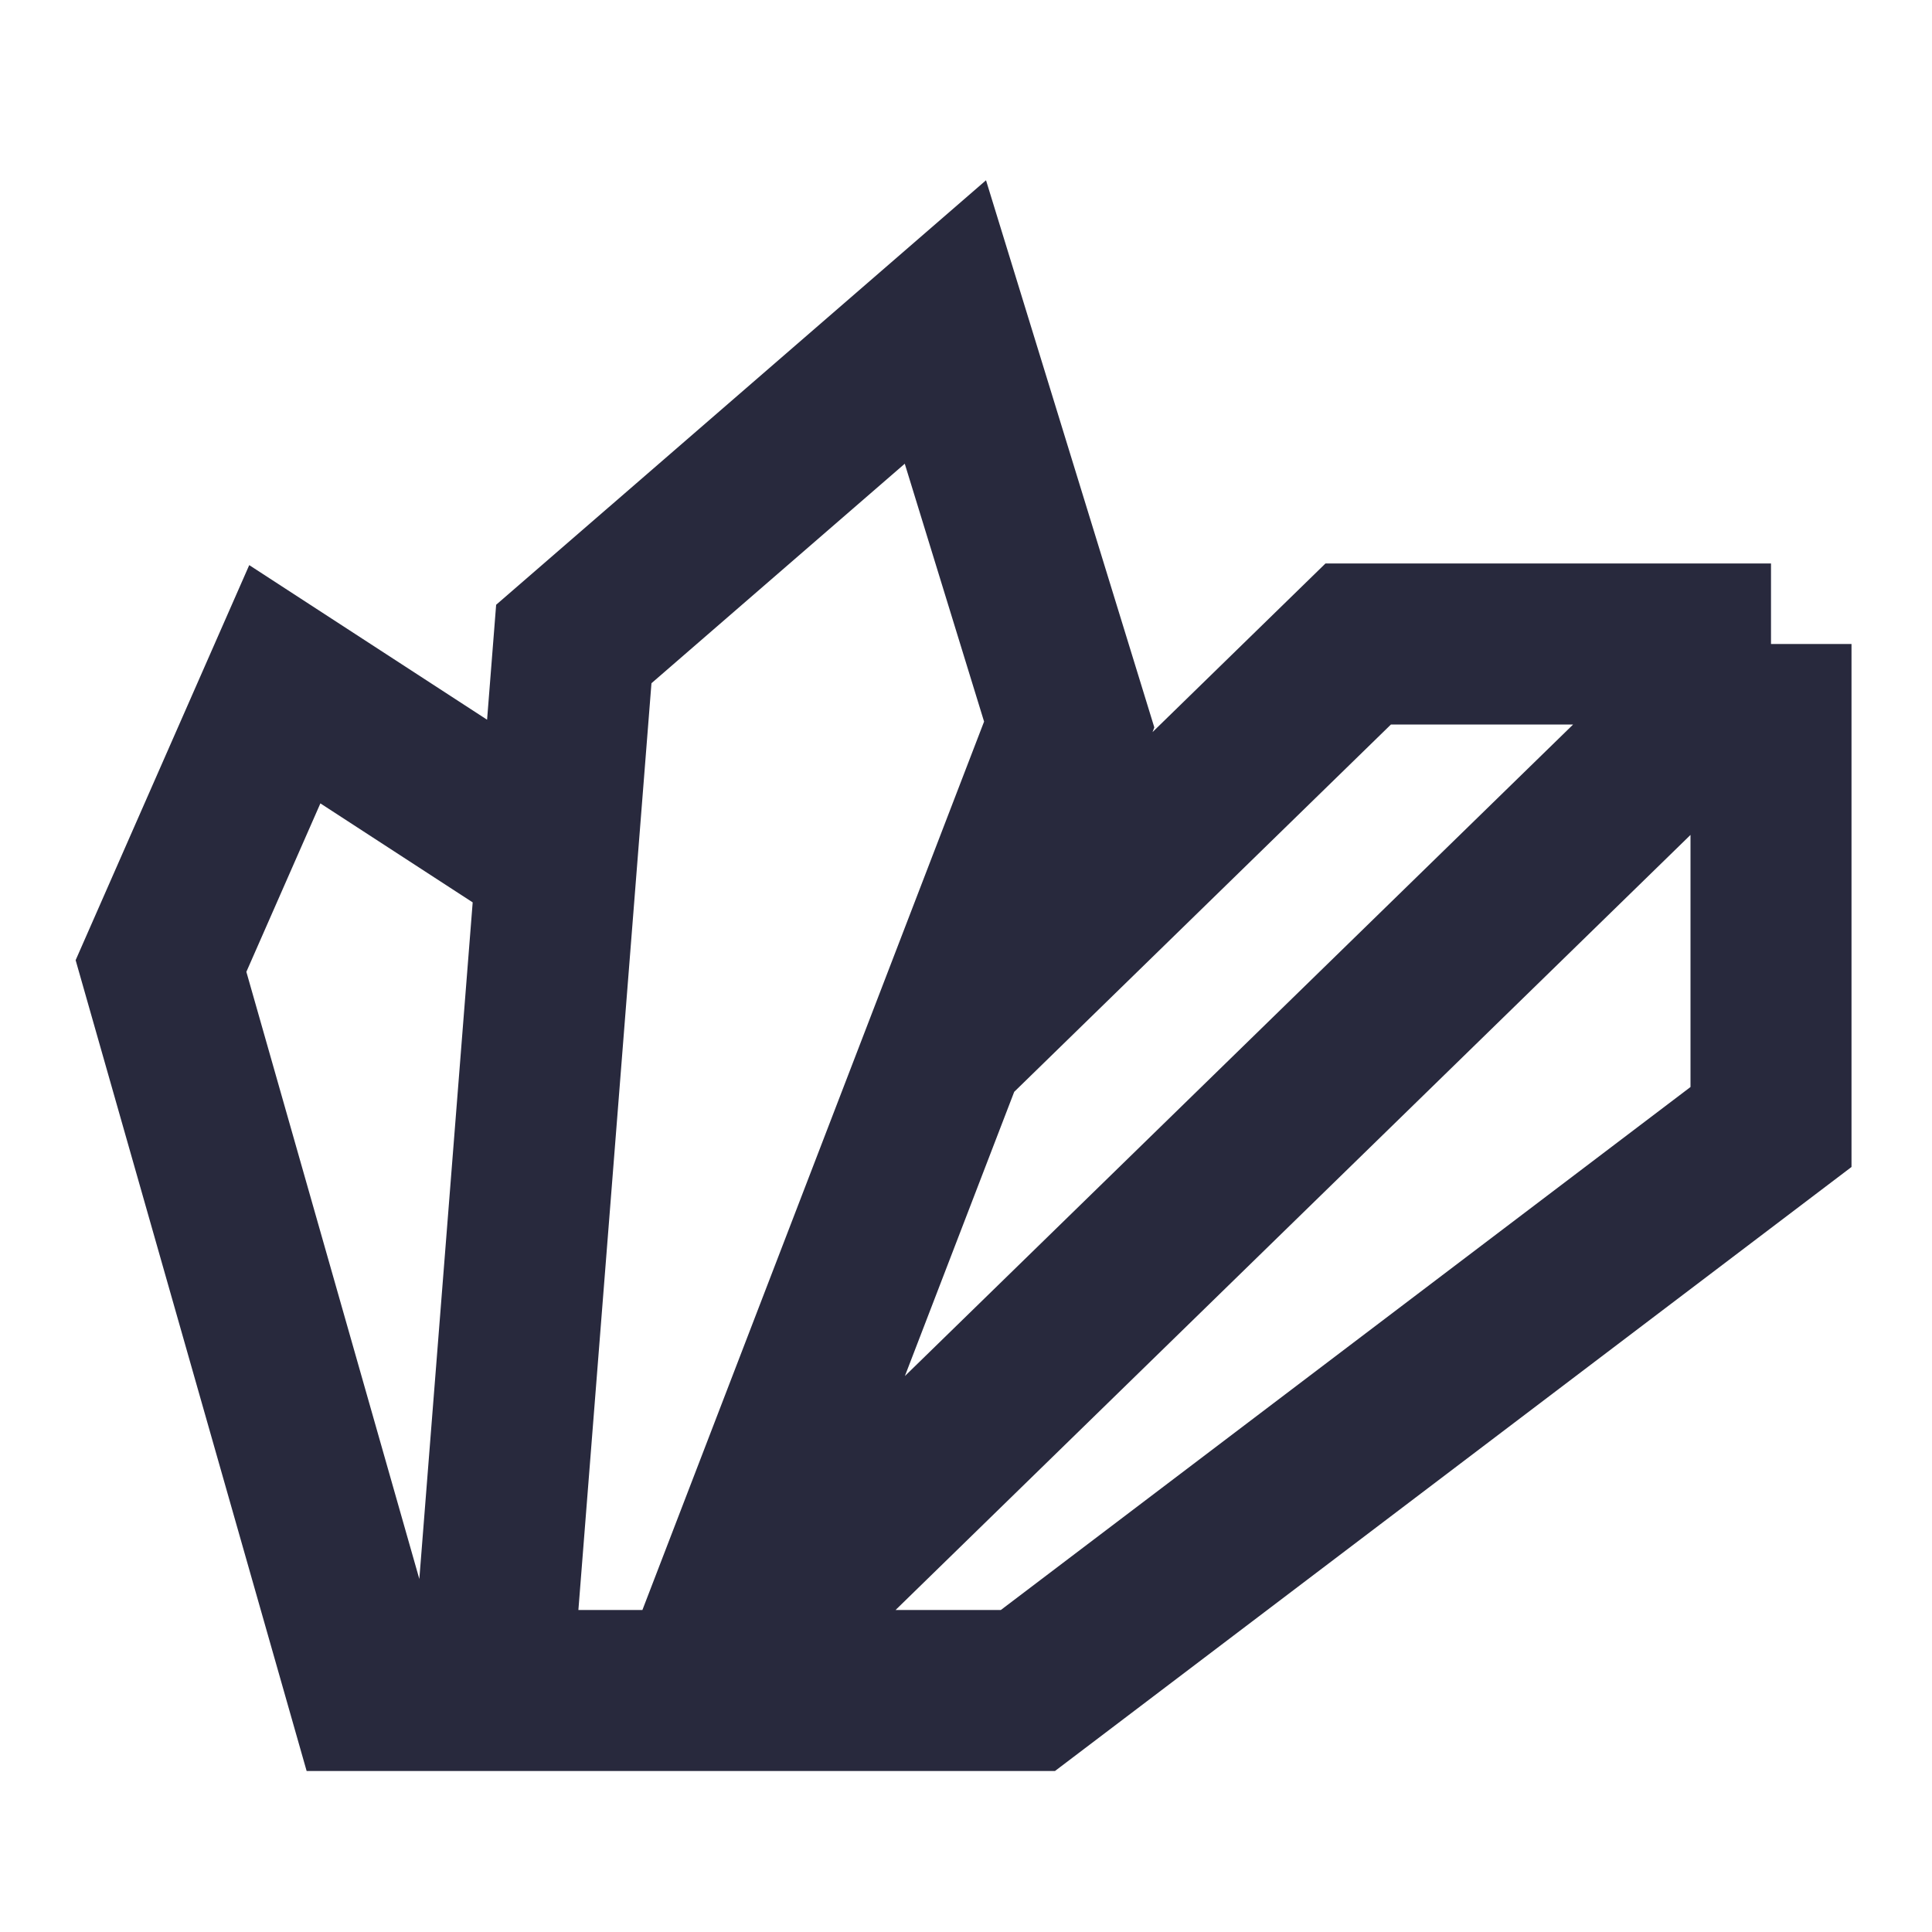 <svg width="24" height="24" viewBox="0 0 24 24" fill="none" xmlns="http://www.w3.org/2000/svg">
<path d="M6.615 10.5L3.538 8.5L2 12L4.564 21H6.103M6.103 21L7.128 8L11.744 4L13.282 9L11.744 13M6.103 21H7.385H8.667M8.667 21L11.744 13M8.667 21H12.769L22 14V8M8.667 21L22 8M11.744 13L16.872 8H22" stroke="#28293D" stroke-width="2"/>
</svg>
